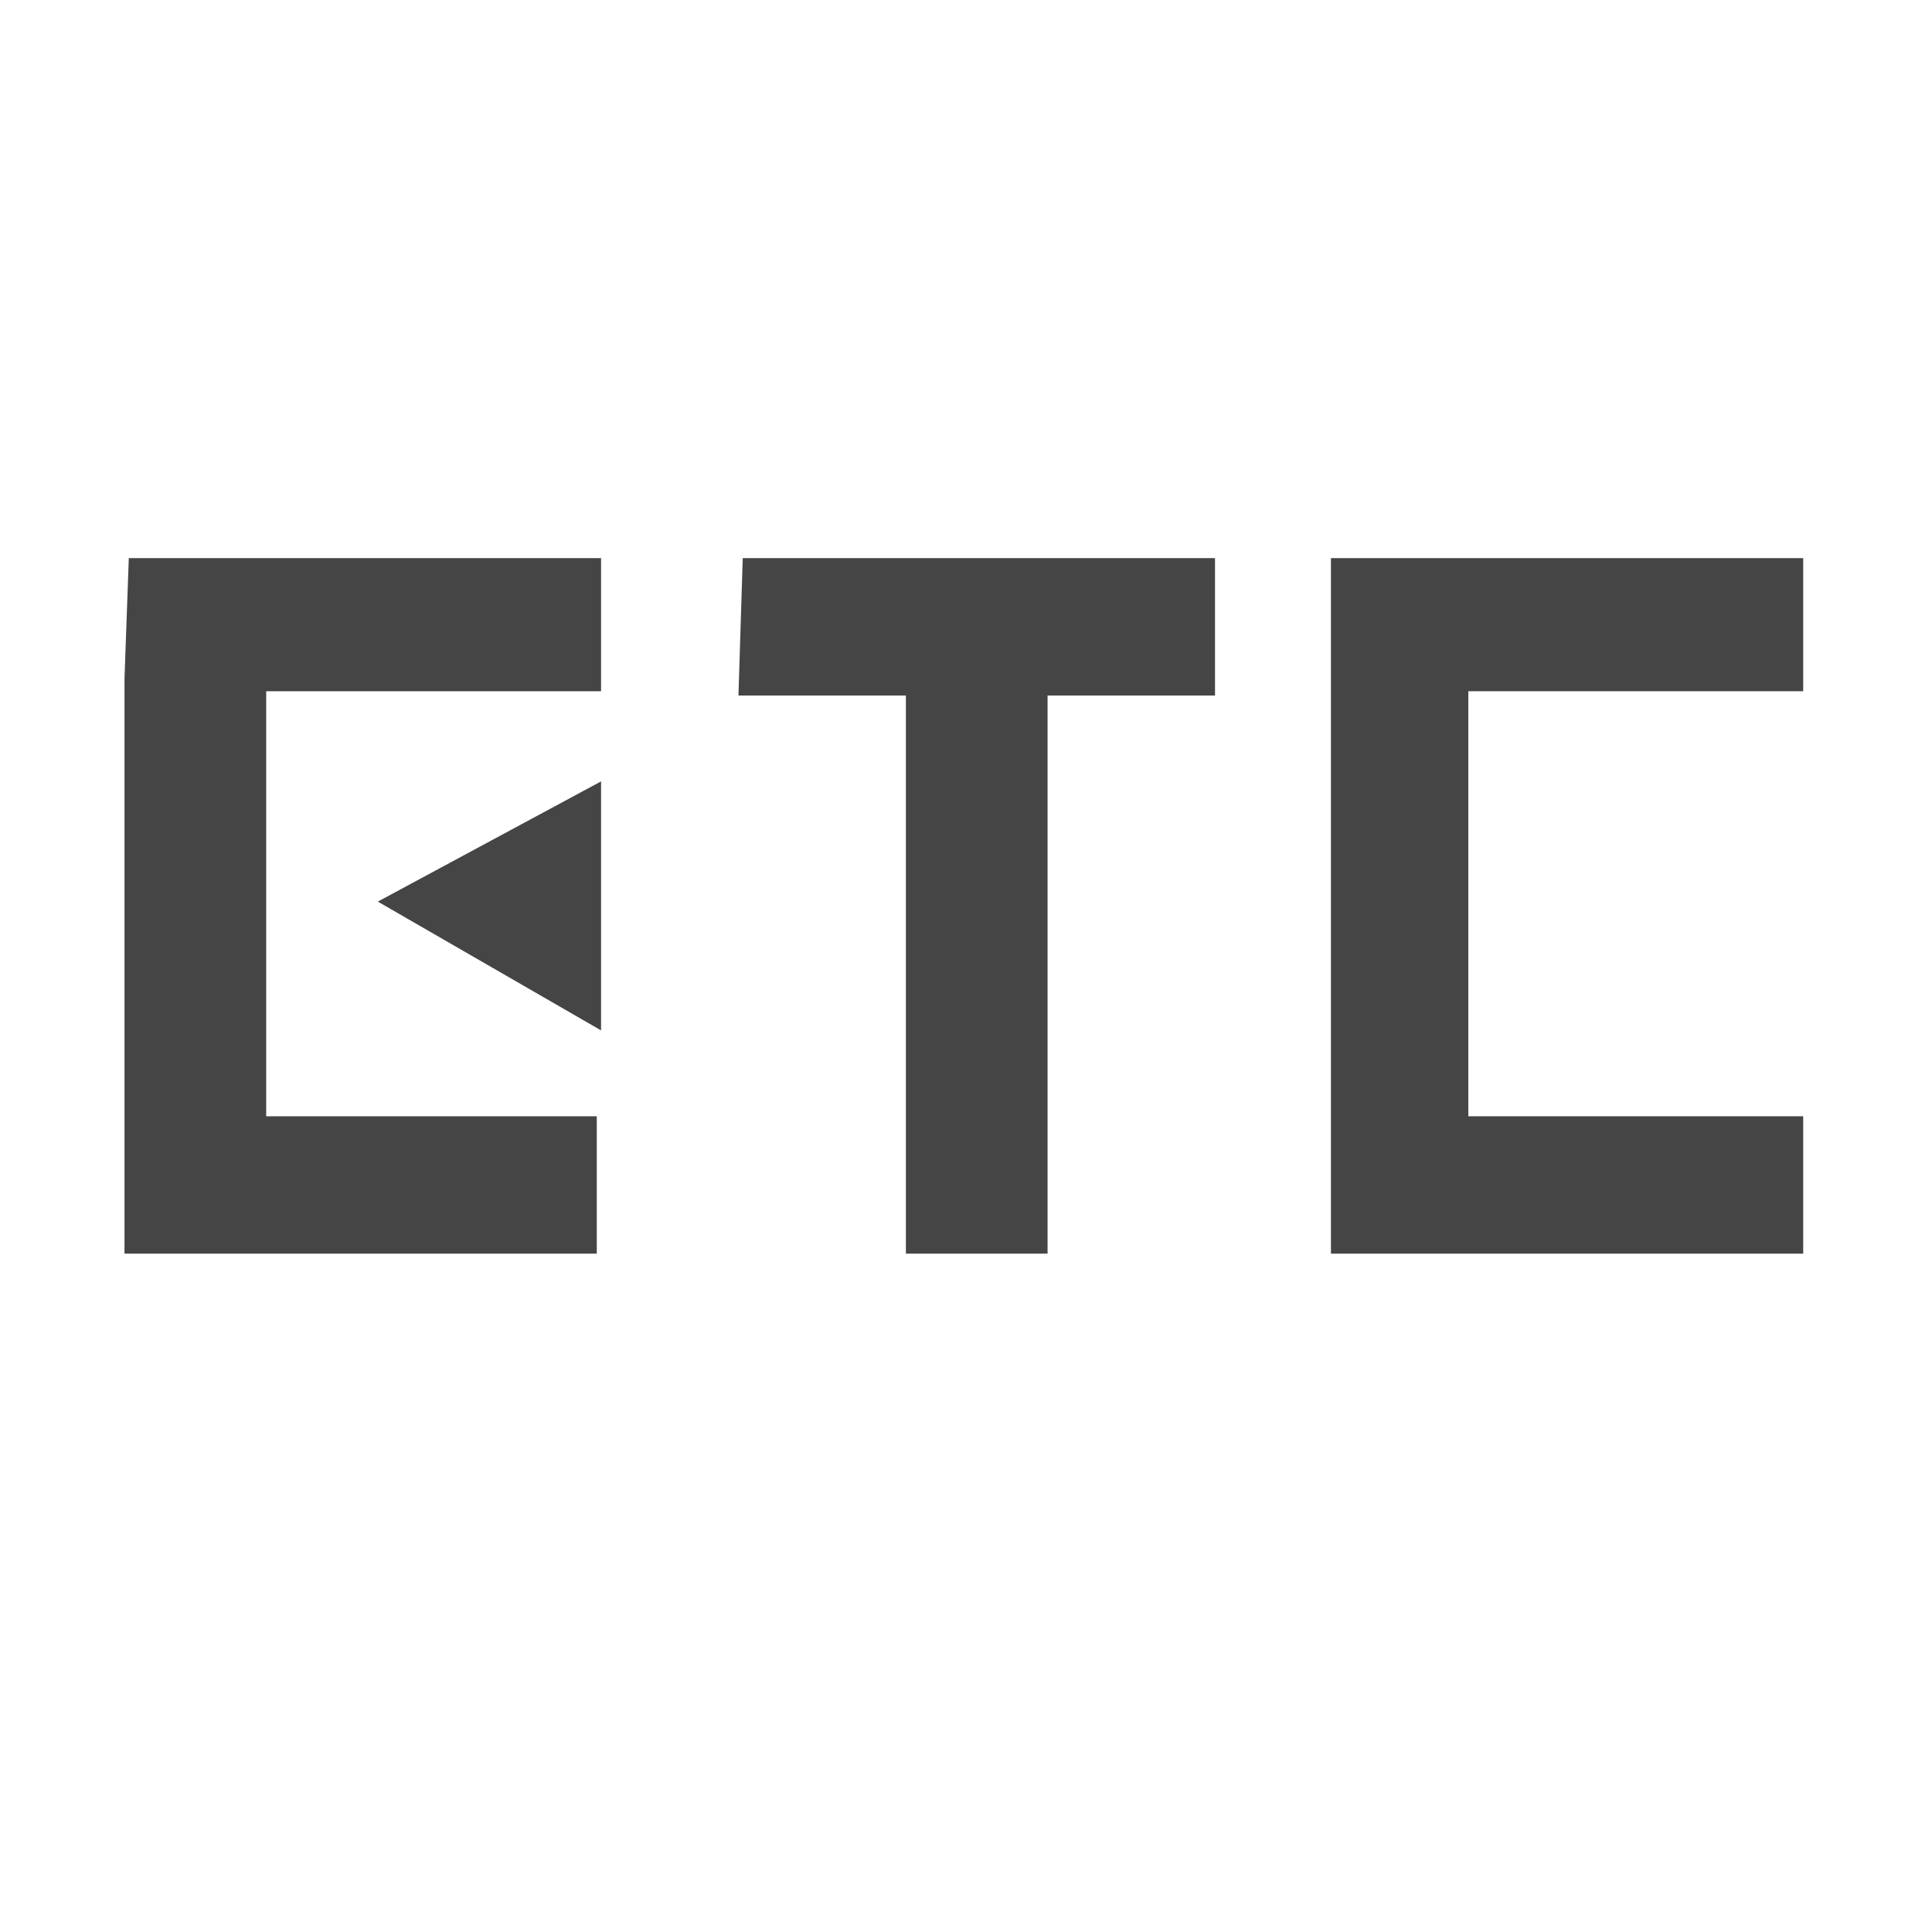 <?xml version="1.0" encoding="utf-8"?>
<!-- Generator: Adobe Illustrator 25.0.1, SVG Export Plug-In . SVG Version: 6.00 Build 0)  -->
<svg version="1.1" id="圖層_1" xmlns="http://www.w3.org/2000/svg" xmlns:xlink="http://www.w3.org/1999/xlink" x="0px" y="0px"
	 viewBox="0 0 45 45" style="enable-background:new 0 0 45 45;" xml:space="preserve">
<style type="text/css">
	.st0{fill:#454545;}
</style>
<path class="st0" d="M2.9,15.8v0.4V26v0.4v2.8h11V26H6.2v-9.9H14V13H3L2.9,15.8L2.9,15.8z"/>
<path class="st0" d="M17.2,16.2h3.9v13h3.3v-13h3.9V13h-11L17.2,16.2L17.2,16.2z"/>
<path class="st0" d="M42,16.2V13H31v2.8v0.4V26v0.4v2.8h11V26h-7.8v-9.9H42V16.2z"/>
<path class="st0" d="M11.4,22.5L14,24v-2.9v-2.9l-2.6,1.4L8.8,21L11.4,22.5z"/>
</svg>
